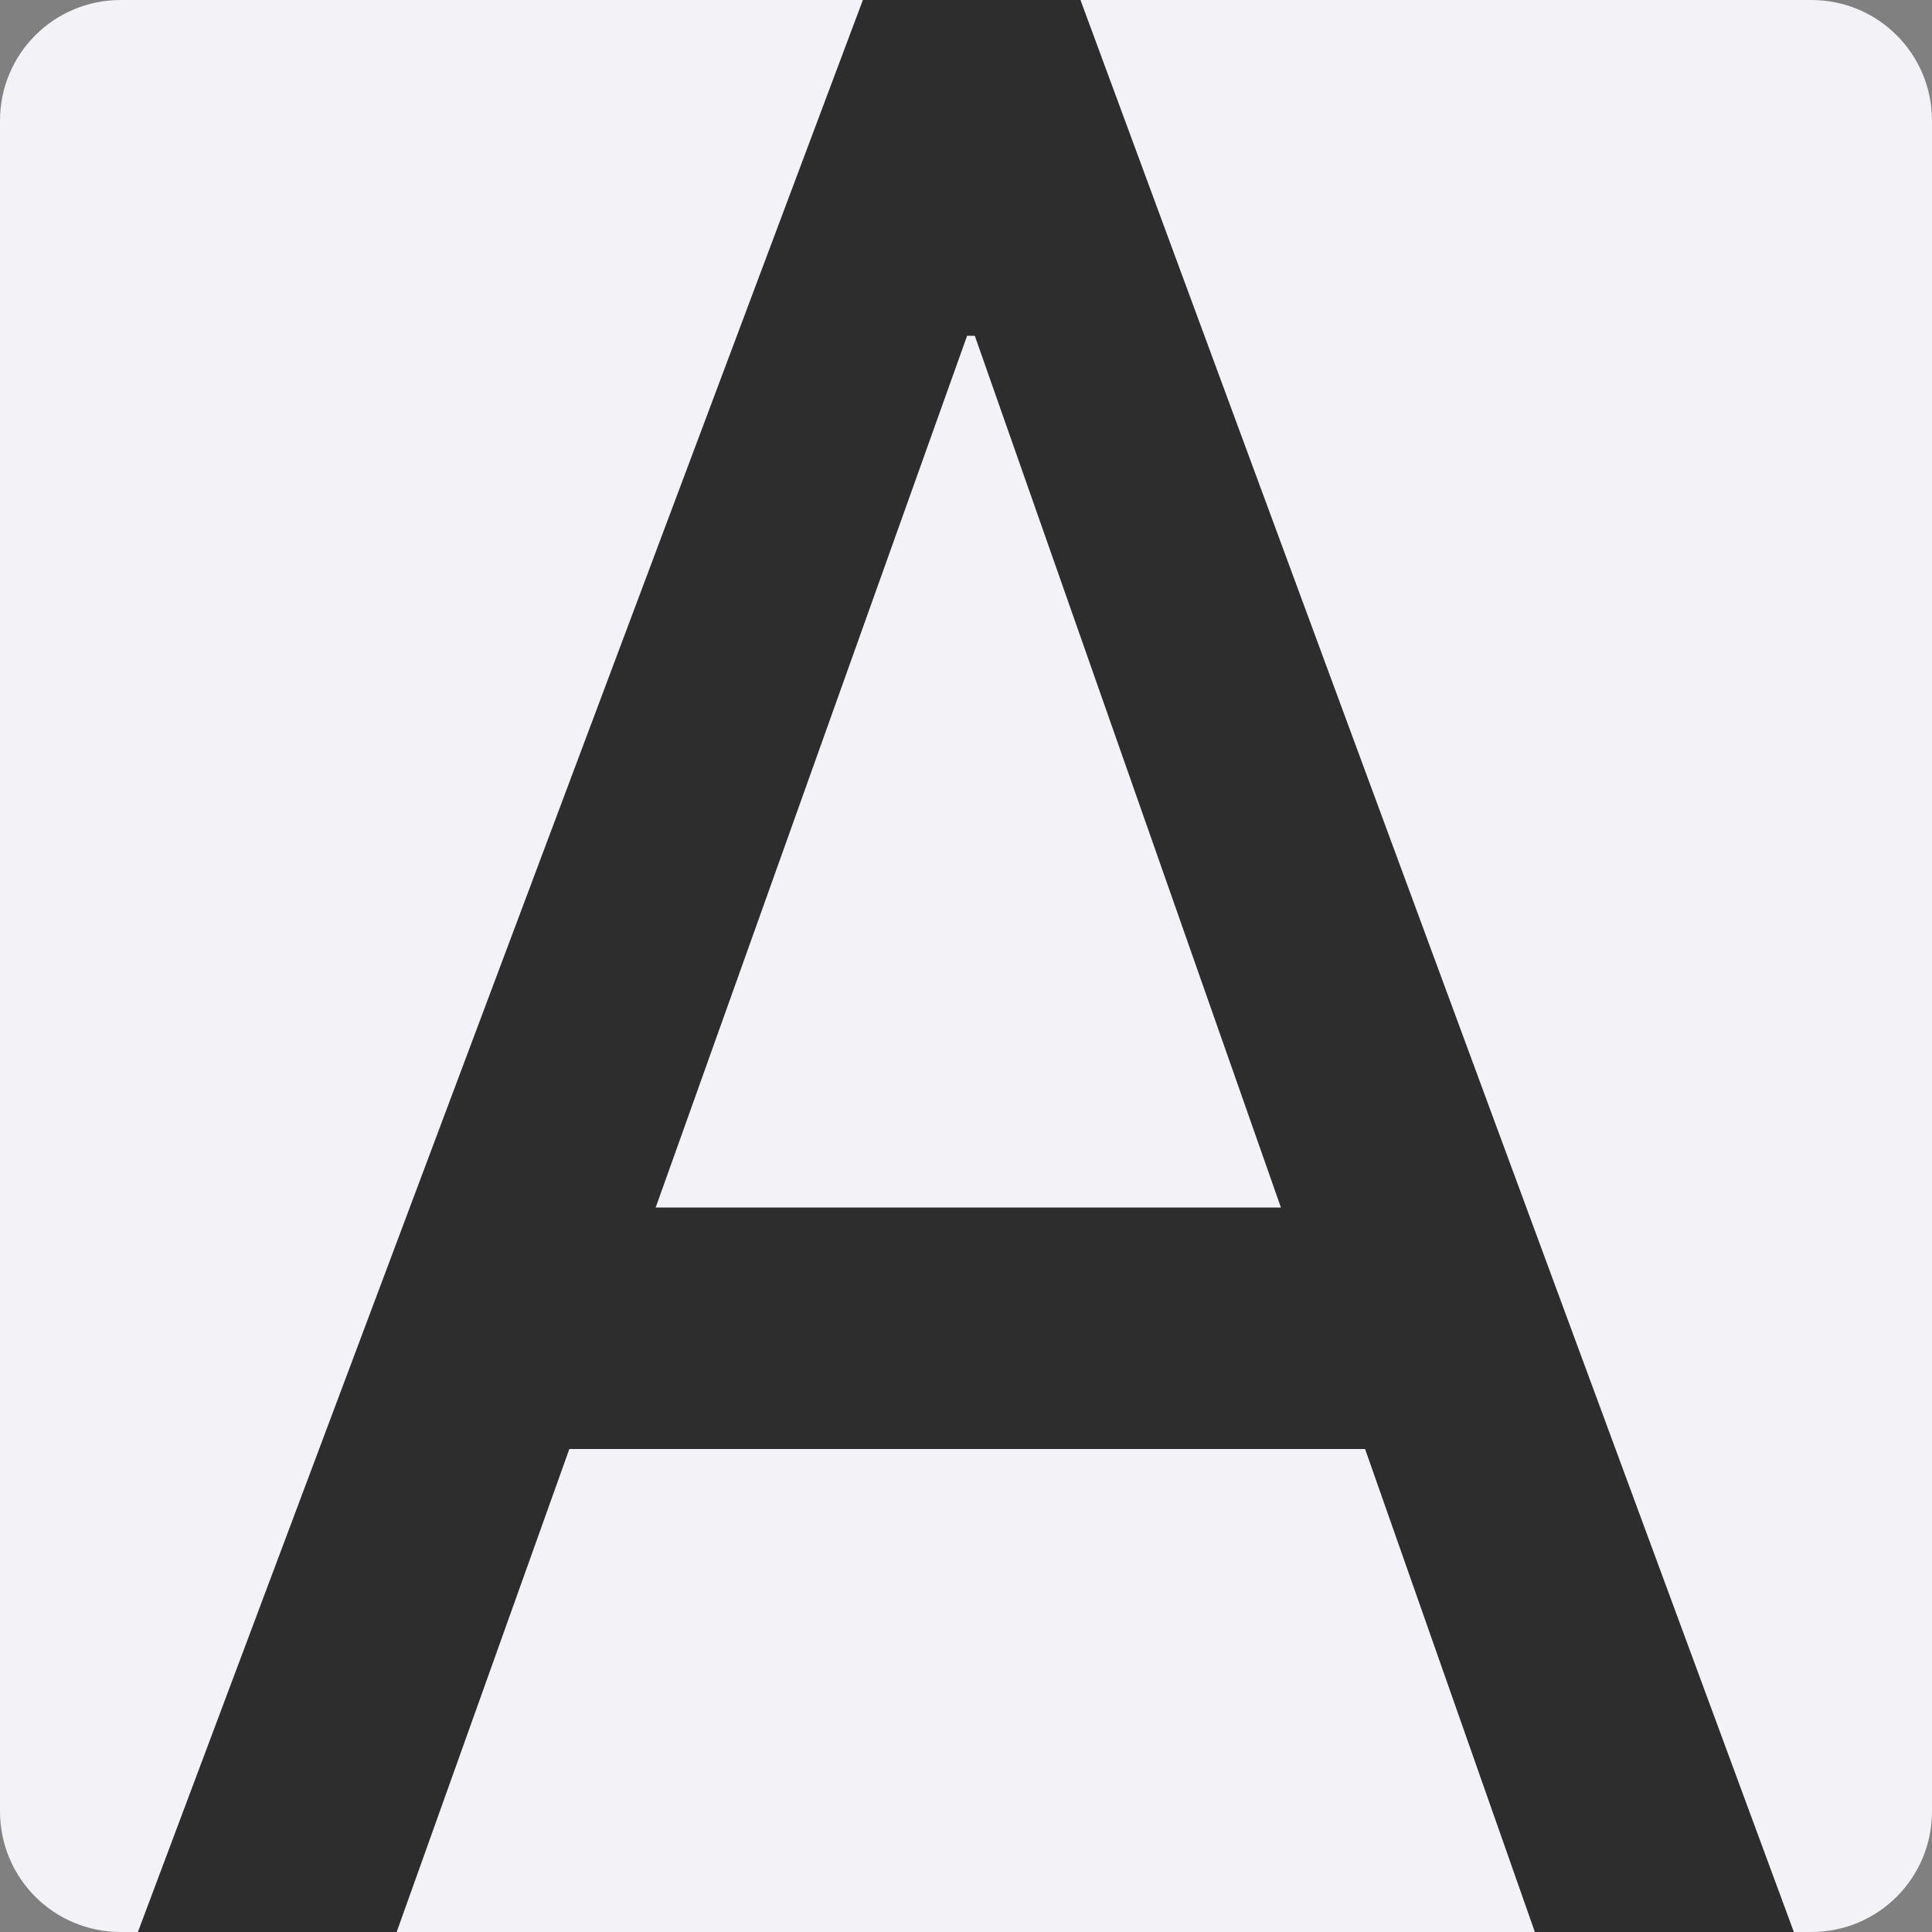 <svg viewBox="0 0 16 16" xmlns="http://www.w3.org/2000/svg"><rect x="0" y="0" width="16" height="16" fill="#808080" stroke="none"/><path d="m1 0h14c.554 0 1 .446 1 1v14c0 .554-.446 1-1 1h-14c-.554 0-1-.446-1-1v-14c0-.554.446-1 1-1z" fill="#f2f2f7"/><path d="m7.146 0-6.004 16h2.143l1.43-4h6.59l1.406 4h2.145l-5.908-16zm.863 2.781h.064l2.535 7.219h-5.178z" fill="#2d2d2d"/></svg>